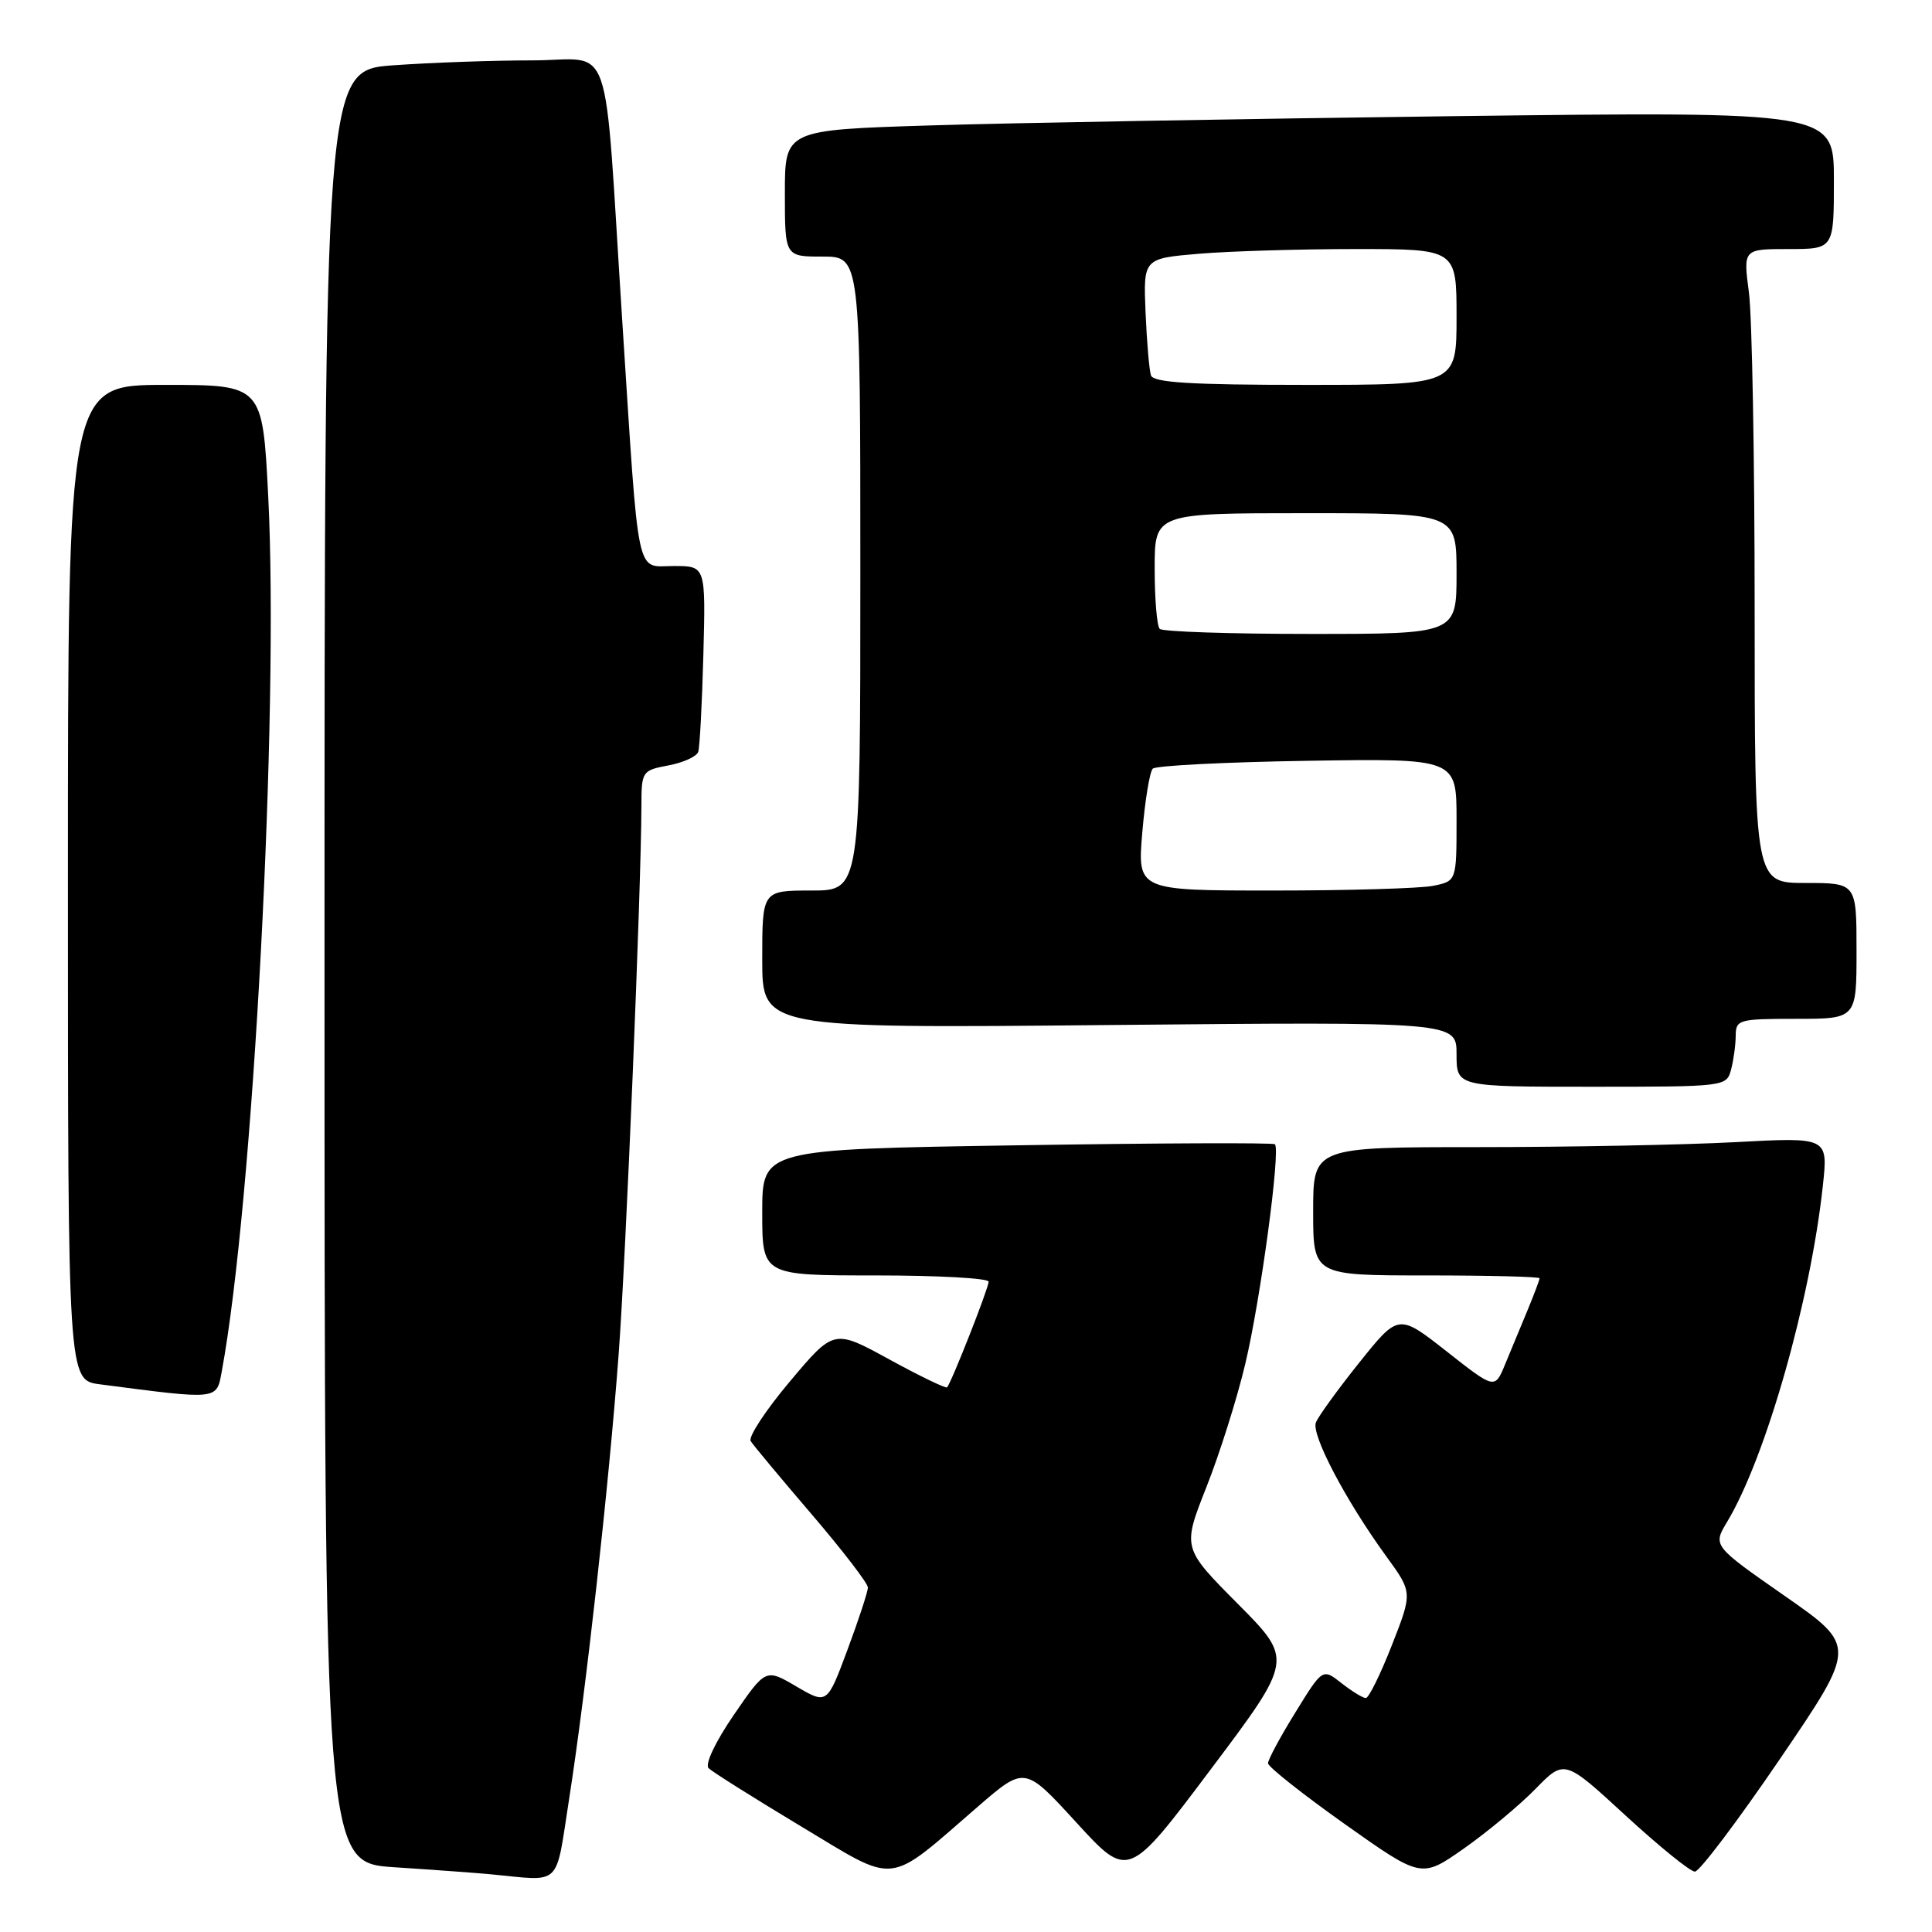 <?xml version="1.0" encoding="UTF-8" standalone="no"?>
<!DOCTYPE svg PUBLIC "-//W3C//DTD SVG 1.1//EN" "http://www.w3.org/Graphics/SVG/1.1/DTD/svg11.dtd" >
<svg xmlns="http://www.w3.org/2000/svg" xmlns:xlink="http://www.w3.org/1999/xlink" version="1.1" viewBox="0 0 256 256">
 <g >
 <path fill="currentColor"
d=" M 75.43 238.25 C 77.65 224.03 80.67 196.89 81.97 179.50 C 82.94 166.56 84.97 117.64 84.99 106.80 C 85.00 102.19 85.08 102.08 88.58 101.42 C 90.55 101.05 92.32 100.24 92.52 99.62 C 92.72 99.01 93.03 93.21 93.20 86.75 C 93.51 75.00 93.51 75.00 89.30 75.00 C 84.17 75.00 84.72 77.59 82.45 42.50 C 79.95 3.72 81.43 8.00 70.55 8.00 C 65.47 8.00 57.19 8.29 52.15 8.65 C 43.00 9.30 43.00 9.30 43.00 128.06 C 43.00 246.81 43.00 246.81 52.25 247.42 C 57.34 247.75 63.08 248.17 65.00 248.35 C 74.59 249.26 73.55 250.26 75.43 238.25 Z  M 129.64 239.33 C 135.79 234.02 135.79 234.02 142.64 241.51 C 149.50 249.00 149.50 249.00 160.43 234.45 C 171.36 219.91 171.36 219.91 164.02 212.52 C 156.67 205.12 156.67 205.12 159.84 197.09 C 161.59 192.68 163.91 185.34 164.99 180.78 C 167.01 172.35 169.71 152.35 168.93 151.62 C 168.69 151.40 153.31 151.46 134.75 151.76 C 101.00 152.29 101.00 152.29 101.00 160.65 C 101.00 169.00 101.00 169.00 116.00 169.00 C 124.25 169.00 131.00 169.37 131.00 169.83 C 131.00 170.67 126.06 183.23 125.49 183.83 C 125.32 184.00 121.88 182.34 117.84 180.13 C 110.50 176.11 110.50 176.11 104.68 183.03 C 101.47 186.84 99.13 190.40 99.47 190.95 C 99.80 191.49 103.44 195.85 107.54 200.64 C 111.64 205.43 115.00 209.80 115.00 210.35 C 115.00 210.89 113.79 214.60 112.30 218.59 C 109.60 225.85 109.60 225.85 105.53 223.47 C 101.46 221.08 101.46 221.08 97.23 227.24 C 94.79 230.80 93.38 233.78 93.89 234.29 C 94.37 234.77 99.88 238.24 106.12 241.99 C 119.10 249.78 117.33 249.98 129.64 239.33 Z  M 203.45 237.05 C 207.30 233.11 207.30 233.11 215.39 240.56 C 219.84 244.65 223.97 248.00 224.58 248.00 C 225.19 248.00 230.26 241.28 235.86 233.06 C 246.03 218.12 246.03 218.12 236.49 211.47 C 226.95 204.82 226.95 204.82 228.85 201.66 C 233.97 193.14 239.89 172.37 241.54 157.09 C 242.23 150.68 242.23 150.68 229.96 151.34 C 223.21 151.70 207.86 152.00 195.84 152.00 C 174.00 152.00 174.00 152.00 174.00 160.50 C 174.00 169.00 174.00 169.00 189.00 169.00 C 197.25 169.00 204.00 169.17 204.00 169.38 C 204.00 169.59 203.28 171.50 202.40 173.63 C 201.51 175.76 200.18 178.98 199.43 180.79 C 198.07 184.09 198.07 184.09 191.69 179.07 C 185.31 174.06 185.31 174.06 180.12 180.54 C 177.27 184.10 174.68 187.68 174.36 188.49 C 173.74 190.13 178.34 198.87 183.71 206.25 C 187.17 211.01 187.17 211.01 184.43 218.00 C 182.92 221.85 181.37 225.00 180.98 225.00 C 180.59 225.00 179.14 224.11 177.76 223.03 C 175.25 221.05 175.25 221.05 171.63 226.93 C 169.63 230.16 168.01 233.18 168.02 233.65 C 168.04 234.12 172.61 237.74 178.19 241.70 C 188.34 248.89 188.34 248.89 193.97 244.94 C 197.07 242.76 201.34 239.21 203.45 237.05 Z  M 29.38 181.75 C 33.55 159.23 36.99 94.41 35.54 65.75 C 34.79 51.00 34.79 51.00 21.90 51.00 C 9.00 51.00 9.00 51.00 9.00 116.94 C 9.00 182.88 9.00 182.88 13.25 183.43 C 29.03 185.49 28.68 185.52 29.38 181.75 Z  M 229.37 141.75 C 229.70 140.51 229.98 138.49 229.99 137.25 C 230.00 135.11 230.37 135.00 238.00 135.00 C 246.00 135.00 246.00 135.00 246.00 126.00 C 246.00 117.00 246.00 117.00 239.25 117.00 C 232.50 117.00 232.50 117.00 232.50 80.75 C 232.50 60.81 232.16 41.91 231.74 38.75 C 230.98 33.00 230.98 33.00 236.99 33.00 C 243.00 33.00 243.00 33.00 243.00 23.88 C 243.00 14.77 243.00 14.77 192.75 15.39 C 165.11 15.74 133.84 16.29 123.25 16.62 C 104.00 17.22 104.00 17.22 104.00 25.61 C 104.00 34.00 104.00 34.00 109.00 34.00 C 114.00 34.00 114.00 34.00 114.00 76.00 C 114.00 118.00 114.00 118.00 107.50 118.00 C 101.00 118.00 101.00 118.00 101.00 127.13 C 101.00 136.26 101.00 136.26 147.00 135.82 C 193.00 135.39 193.00 135.39 193.00 139.69 C 193.00 144.00 193.00 144.00 210.88 144.00 C 228.58 144.00 228.77 143.98 229.37 141.75 Z  M 151.36 110.30 C 151.72 106.06 152.34 102.26 152.75 101.85 C 153.16 101.45 162.39 100.98 173.25 100.81 C 193.00 100.50 193.00 100.50 193.00 108.62 C 193.00 116.75 193.00 116.75 189.88 117.38 C 188.16 117.72 178.64 118.00 168.73 118.00 C 150.71 118.00 150.71 118.00 151.36 110.30 Z  M 153.67 83.33 C 153.30 82.97 153.00 79.37 153.00 75.33 C 153.00 68.00 153.00 68.00 173.00 68.00 C 193.00 68.00 193.00 68.00 193.00 76.00 C 193.00 84.00 193.00 84.00 173.67 84.00 C 163.03 84.00 154.03 83.70 153.67 83.33 Z  M 152.51 49.75 C 152.28 49.06 151.96 45.29 151.79 41.37 C 151.50 34.25 151.50 34.25 158.90 33.62 C 162.97 33.28 172.31 33.00 179.65 33.00 C 193.00 33.00 193.00 33.00 193.00 42.00 C 193.00 51.00 193.00 51.00 172.97 51.00 C 157.84 51.00 152.83 50.69 152.51 49.75 Z "/>
</g>
</svg>